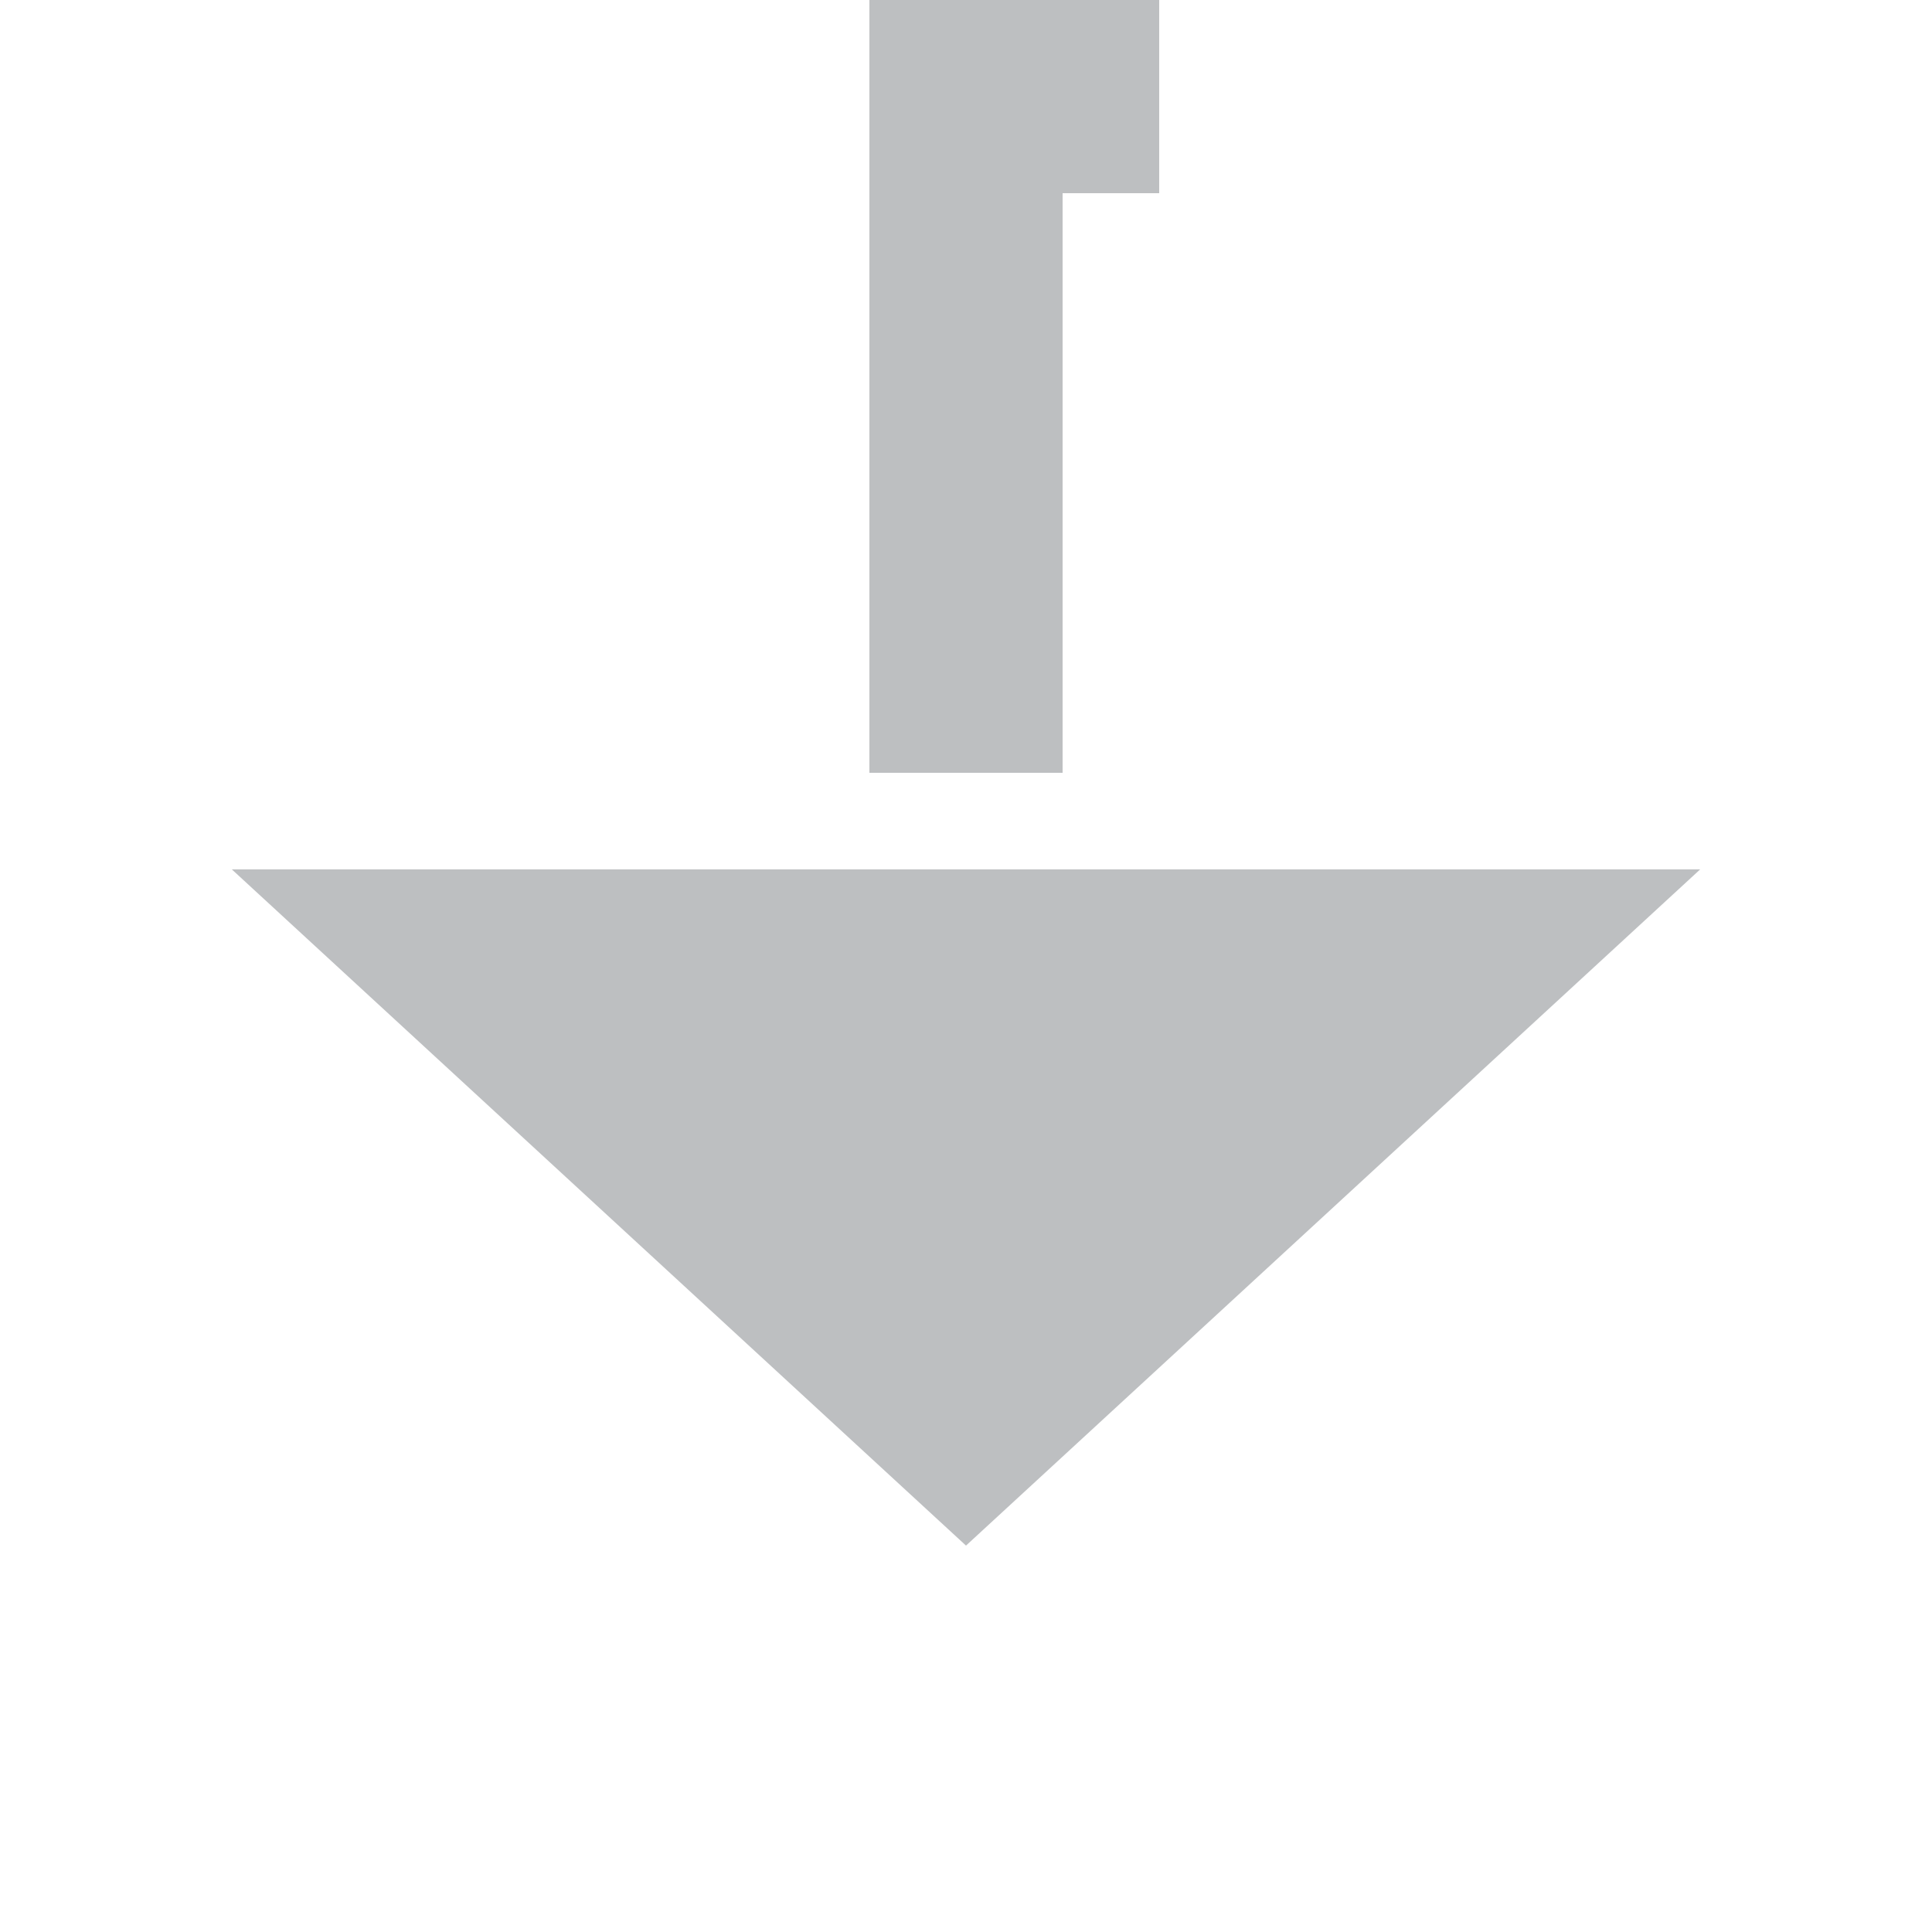 ﻿<?xml version="1.0" encoding="utf-8"?>
<svg version="1.1" xmlns:xlink="http://www.w3.org/1999/xlink" width="20px" height="20px" preserveAspectRatio="xMinYMid meet" viewBox="3820 3410  20 18" xmlns="http://www.w3.org/2000/svg">
  <path d="M 3831 3296  L 3831 3410  L 3830 3410  L 3830 3419  " stroke-width="2" stroke-dasharray="18,8" stroke="#bdbfc1" fill="none" />
  <path d="M 3831 3294  A 3.5 3.5 0 0 0 3827.5 3297.5 A 3.5 3.5 0 0 0 3831 3301 A 3.5 3.5 0 0 0 3834.5 3297.5 A 3.5 3.5 0 0 0 3831 3294 Z M 3822.4 3418  L 3830 3425  L 3837.6 3418  L 3822.4 3418  Z " fill-rule="nonzero" fill="#bdbfc1" stroke="none" />
</svg>